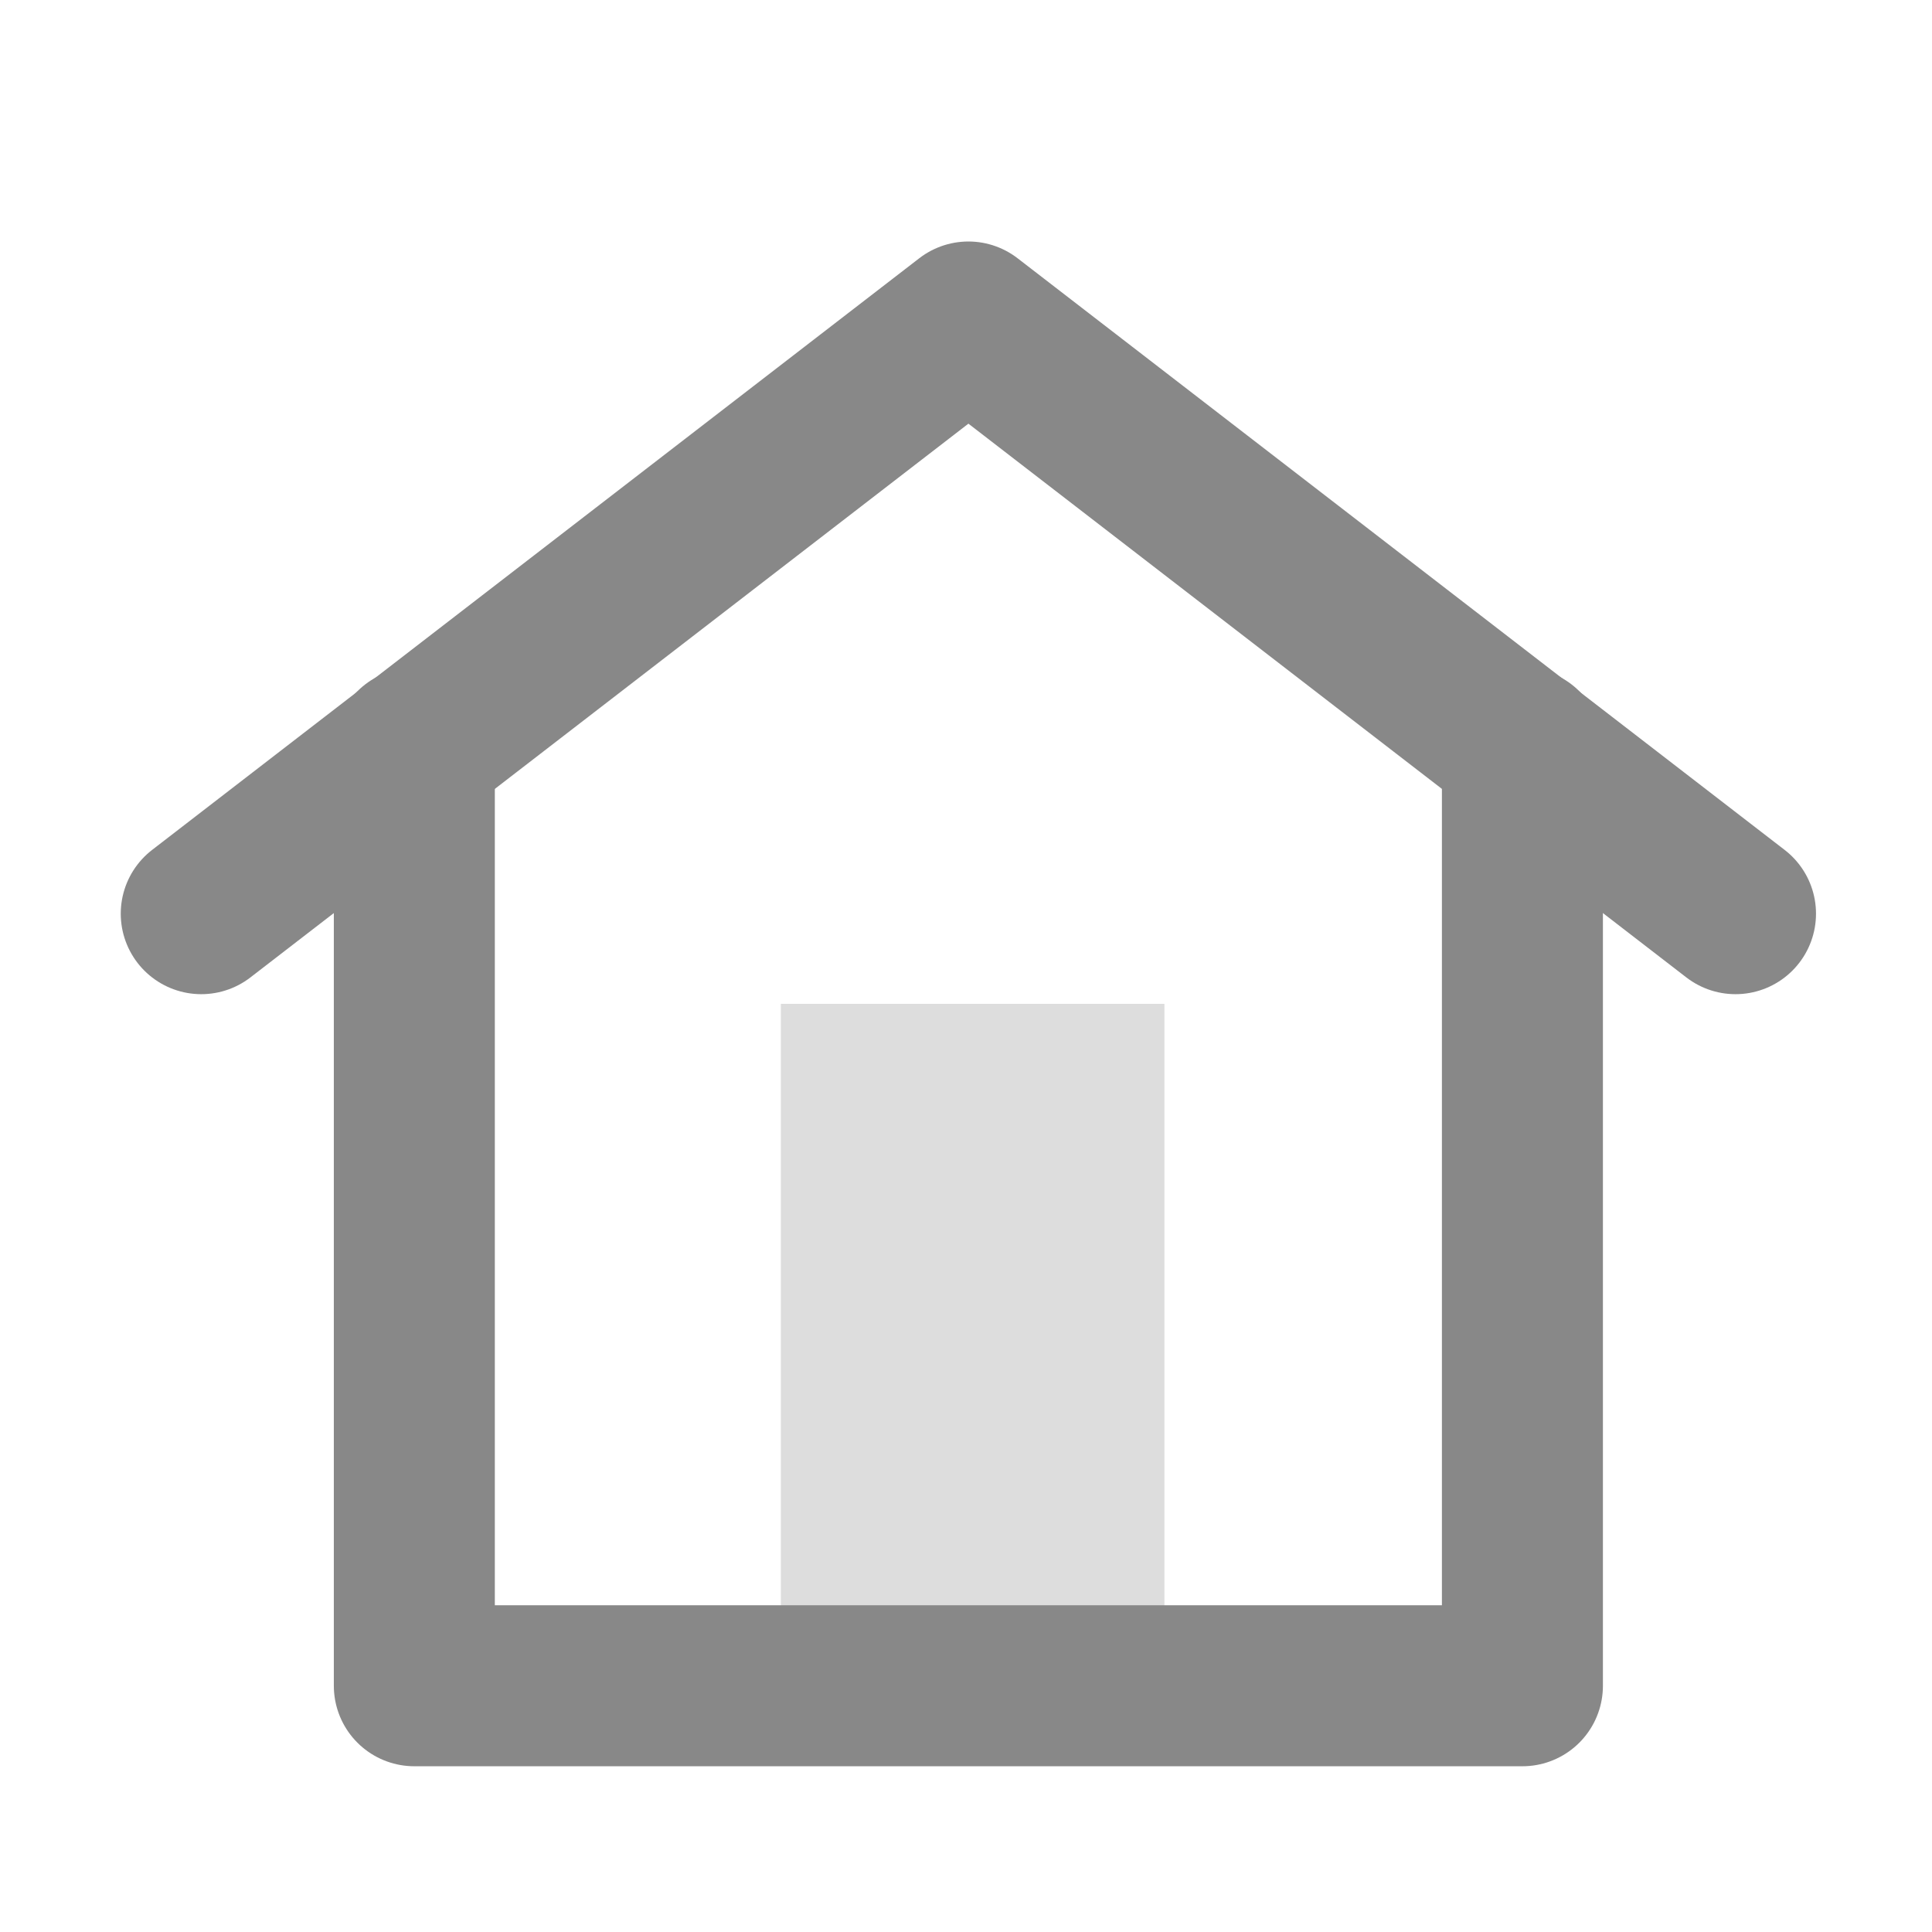 <svg xmlns="http://www.w3.org/2000/svg" width="24" height="24" viewBox="0 0 24 24">
    <g fill="none" fill-rule="evenodd">
        <path fill="none" d="M0 0h24v24H0z"/>
        <path stroke="#888" stroke-linecap="round" stroke-linejoin="round" stroke-width="2" d="M2.5 11.35L12.03 4l9.529 7.35"/>
        <path fill="#DDD" d="M9.7 21.44h4.765v-8.97H9.7z"/>
        <path stroke="#888" stroke-linecap="round" stroke-linejoin="round" stroke-width="2" d="M5.147 9.294v11.647h13.765V9.294"/>
    </g>
</svg>
